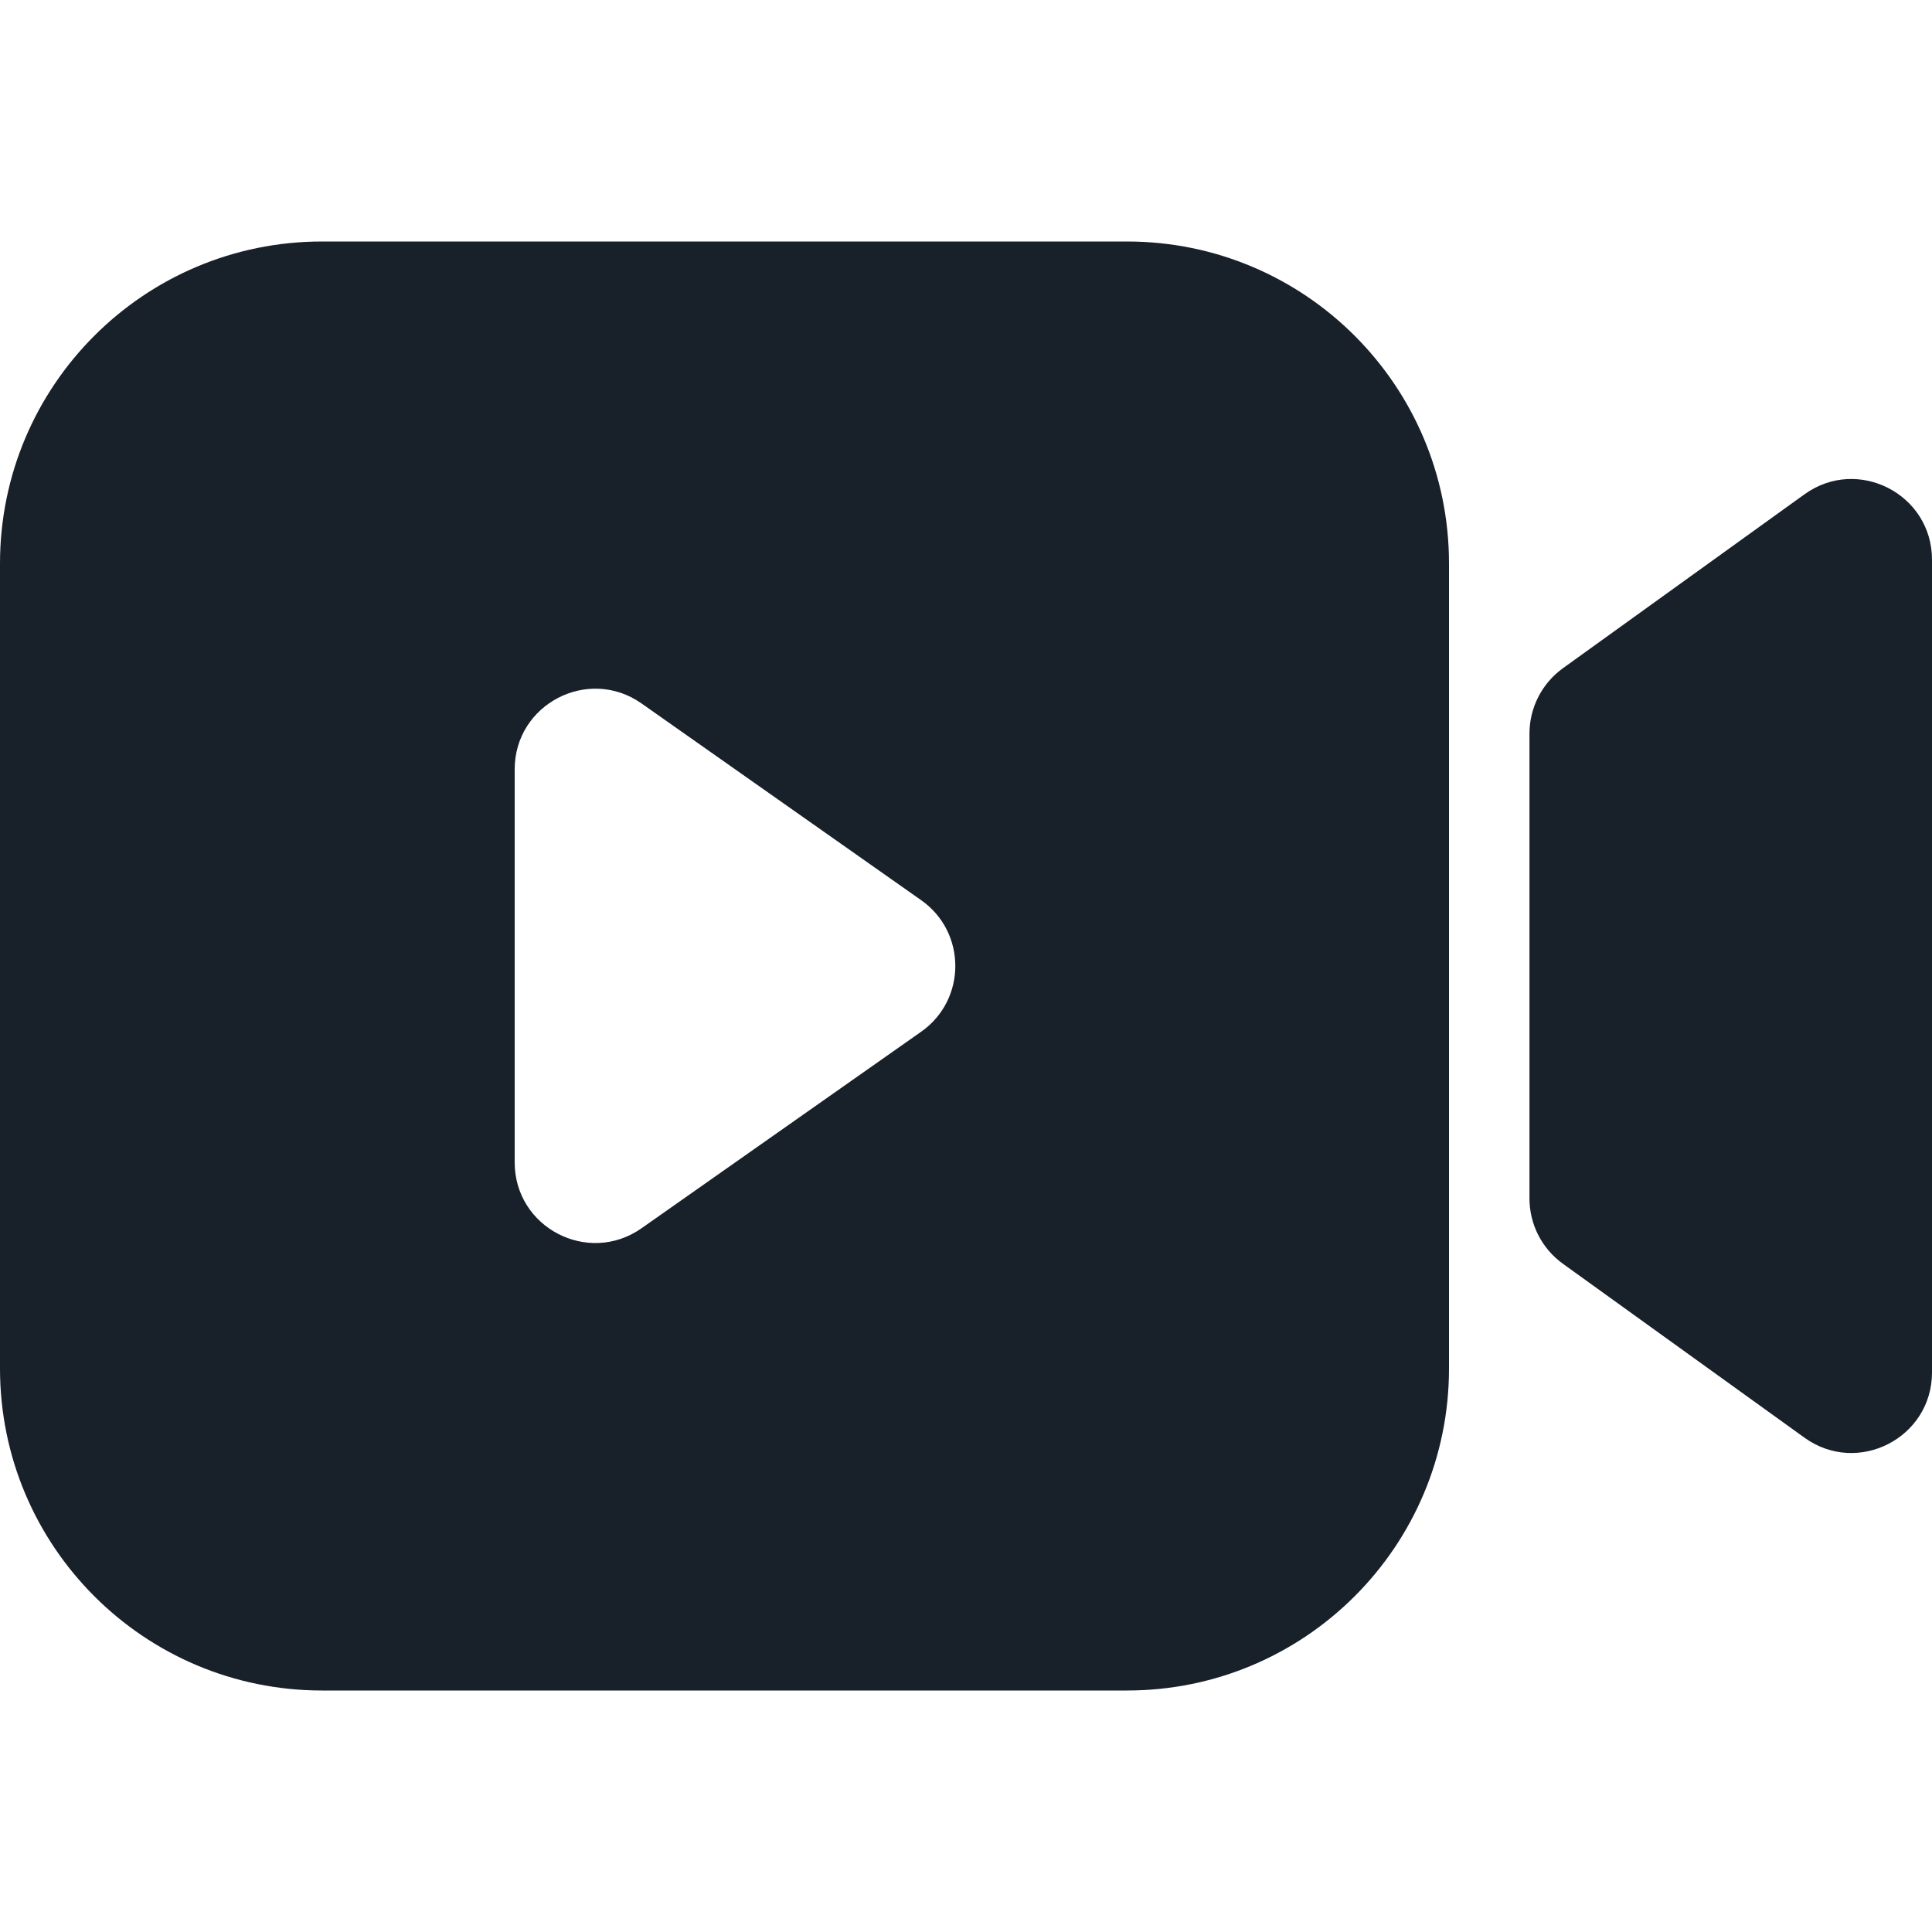 <svg width="20" height="20" viewBox="0 0 20 20" fill="none" xmlns="http://www.w3.org/2000/svg">
<path fill-rule="evenodd" clip-rule="evenodd" d="M3.333 2.5C1.492 2.5 0 3.992 0 5.833V14.167C0 16.008 1.492 17.5 3.333 17.5H11.667C13.508 17.5 15 16.008 15 14.167V5.833C15 3.992 13.508 2.5 11.667 2.5H3.333ZM6.641 7.282L9.535 9.318C10.008 9.65 10.007 10.35 9.535 10.681L6.641 12.715C6.088 13.103 5.328 12.708 5.328 12.033L5.328 7.964C5.328 7.289 6.089 6.894 6.641 7.282Z" fill="#18202A"/>
<path d="M16.18 6.917C15.962 7.074 15.833 7.326 15.833 7.594V12.406C15.833 12.675 15.962 12.926 16.18 13.083L18.68 14.883C19.231 15.28 20 14.886 20 14.207V5.794C20 5.114 19.231 4.72 18.68 5.117L16.18 6.917Z" fill="#18202A"/>
</svg>
